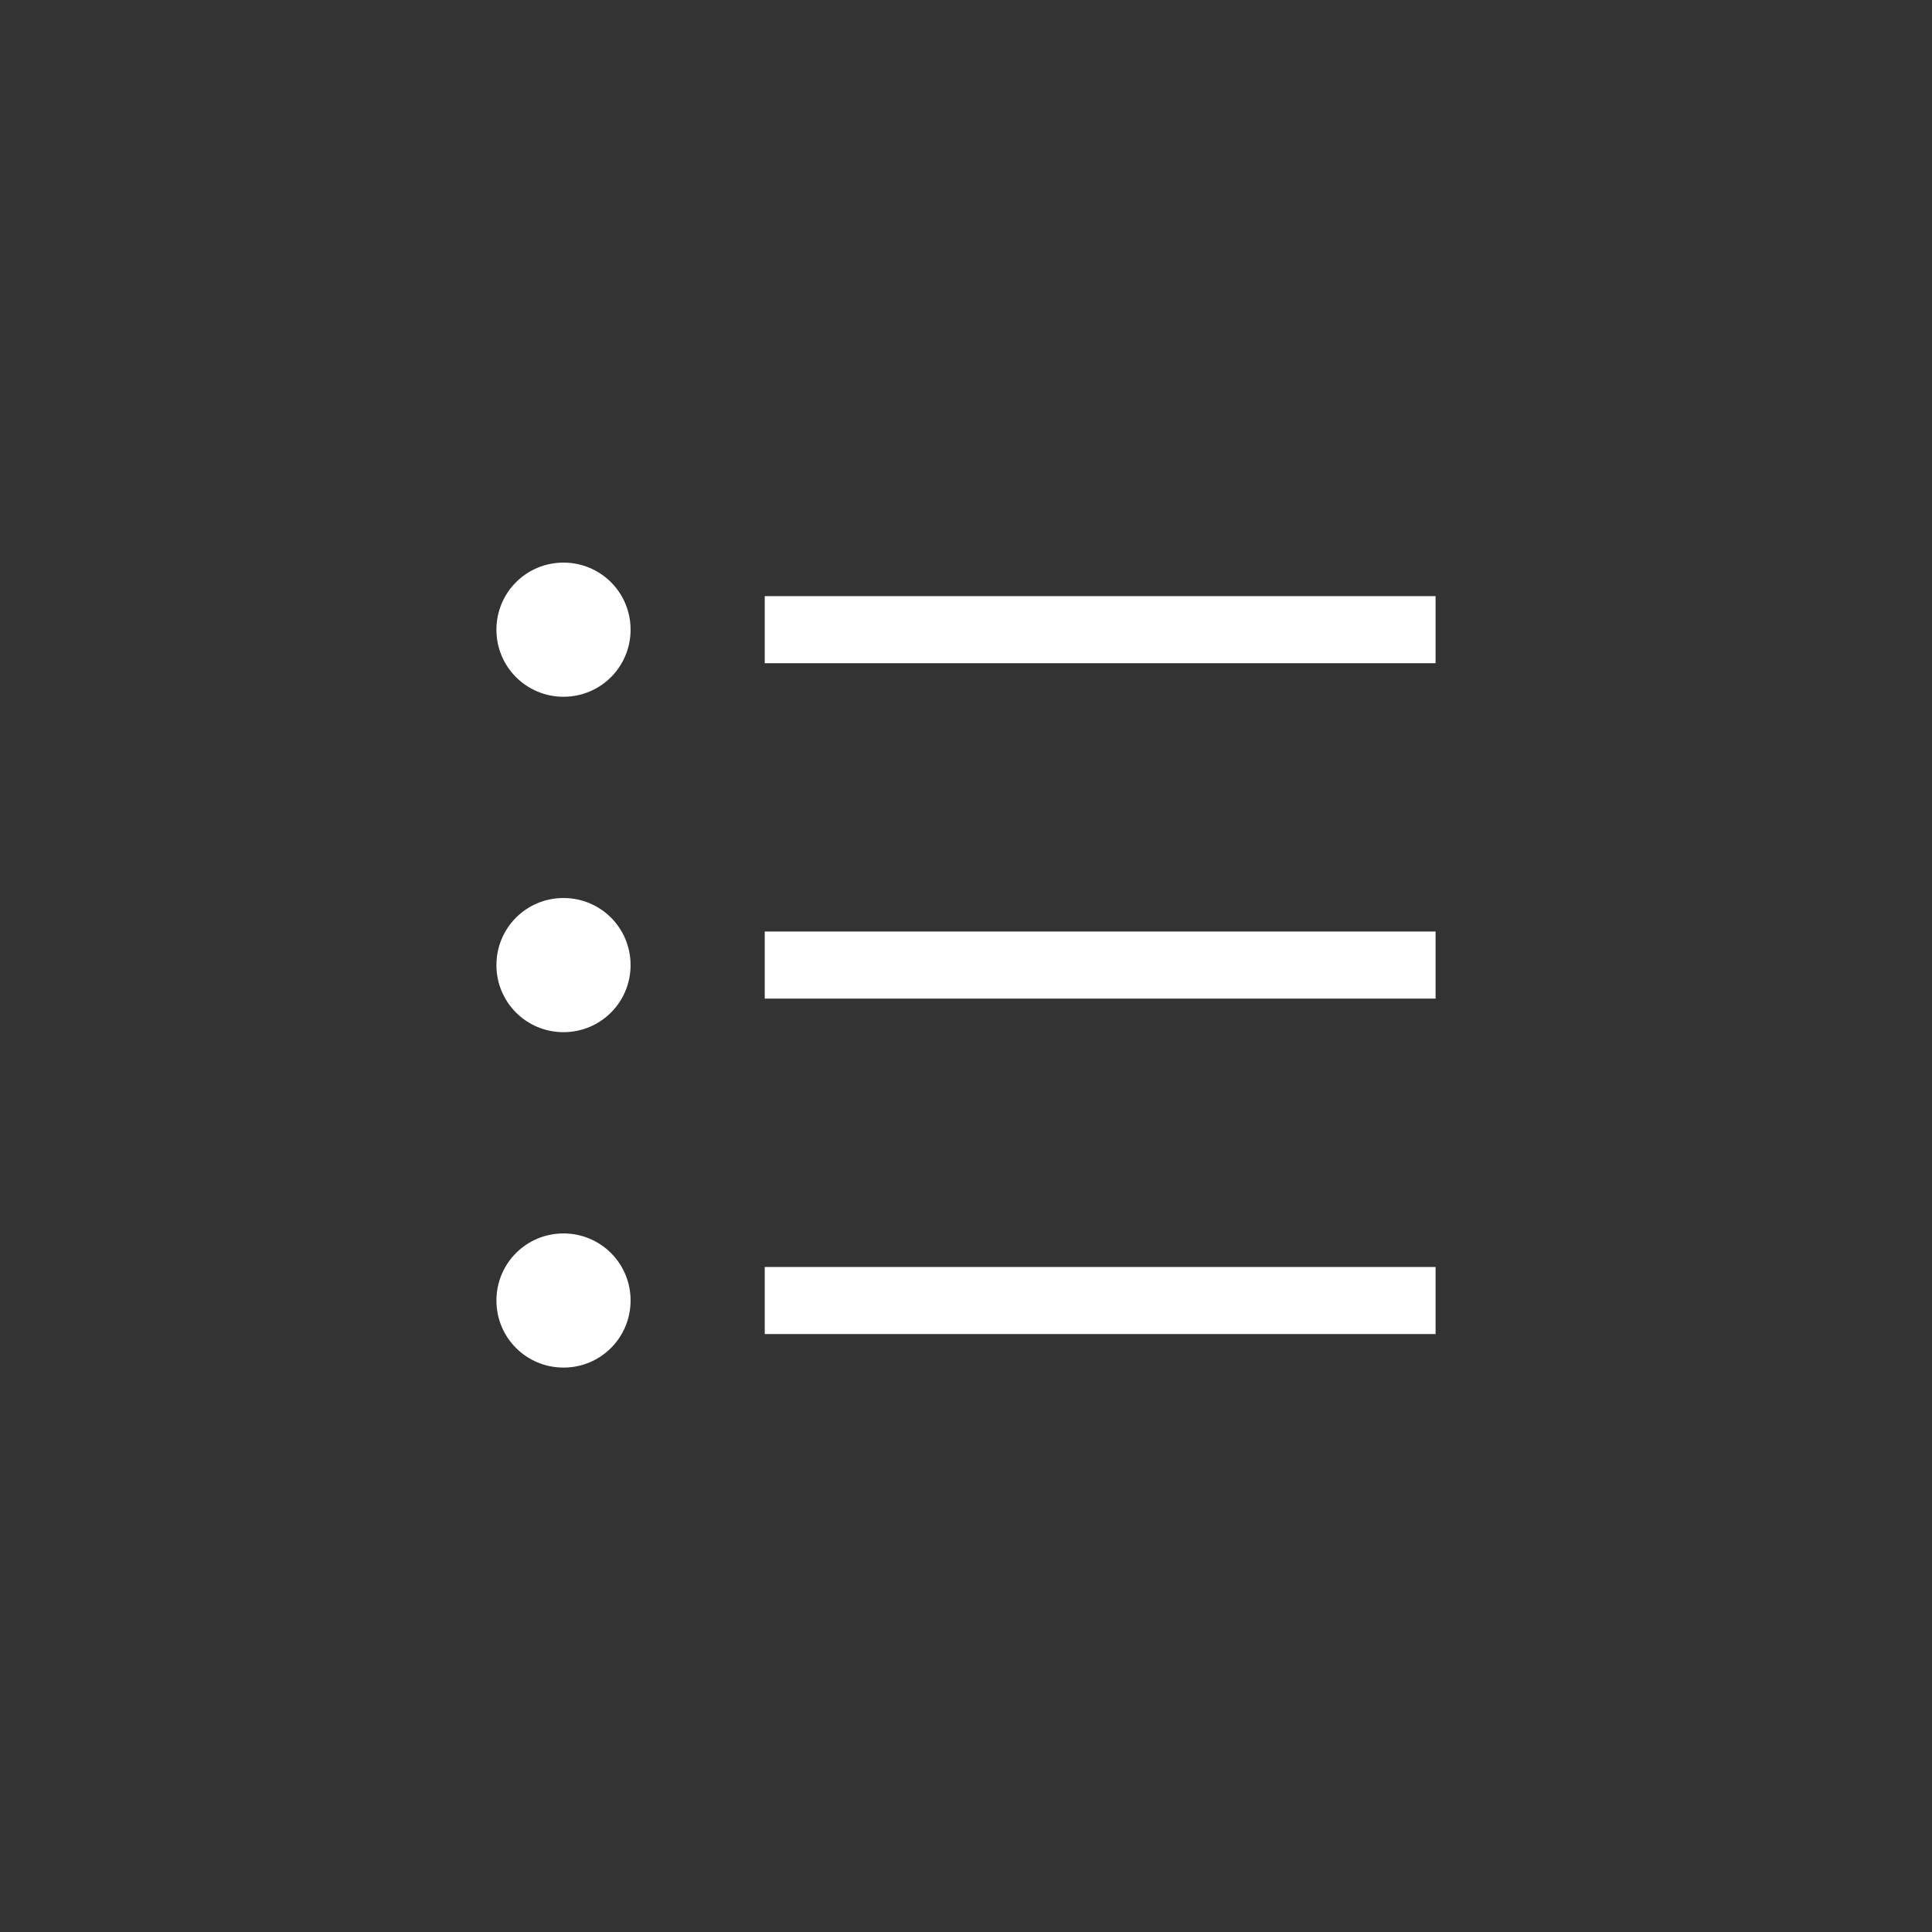 <!-- Generated by IcoMoon.io -->
<svg version="1.1" xmlns="http://www.w3.org/2000/svg" width="1024" height="1024" viewBox="0 0 1024 1024">
<rect x="0" y="0" width="1024" height="1024" fill="#333333" stroke="none"/>
<title></title>

<path fill="#ffffff" d="M405.333 315.964h355.553v35.554h-355.553v-35.554zM405.333 493.744h355.553v35.554h-355.553v-35.554zM405.333 671.517h355.553v35.554h-355.553v-35.554zM263.114 333.745c0-19.627 15.787-35.554 35.554-35.554 19.627 0 35.554 15.787 35.554 35.554 0 19.627-15.787 35.554-35.554 35.554-19.627 0-35.554-15.787-35.554-35.554zM263.114 511.517c0-19.627 15.787-35.554 35.554-35.554 19.627 0 35.554 15.787 35.554 35.554 0 19.627-15.787 35.554-35.554 35.554-19.627 0-35.554-15.787-35.554-35.554zM263.114 689.298c0-19.627 15.787-35.554 35.554-35.554 19.627 0 35.554 15.787 35.554 35.554 0 19.627-15.787 35.554-35.554 35.554-19.627 0-35.554-15.787-35.554-35.554z"></path>
</svg>
